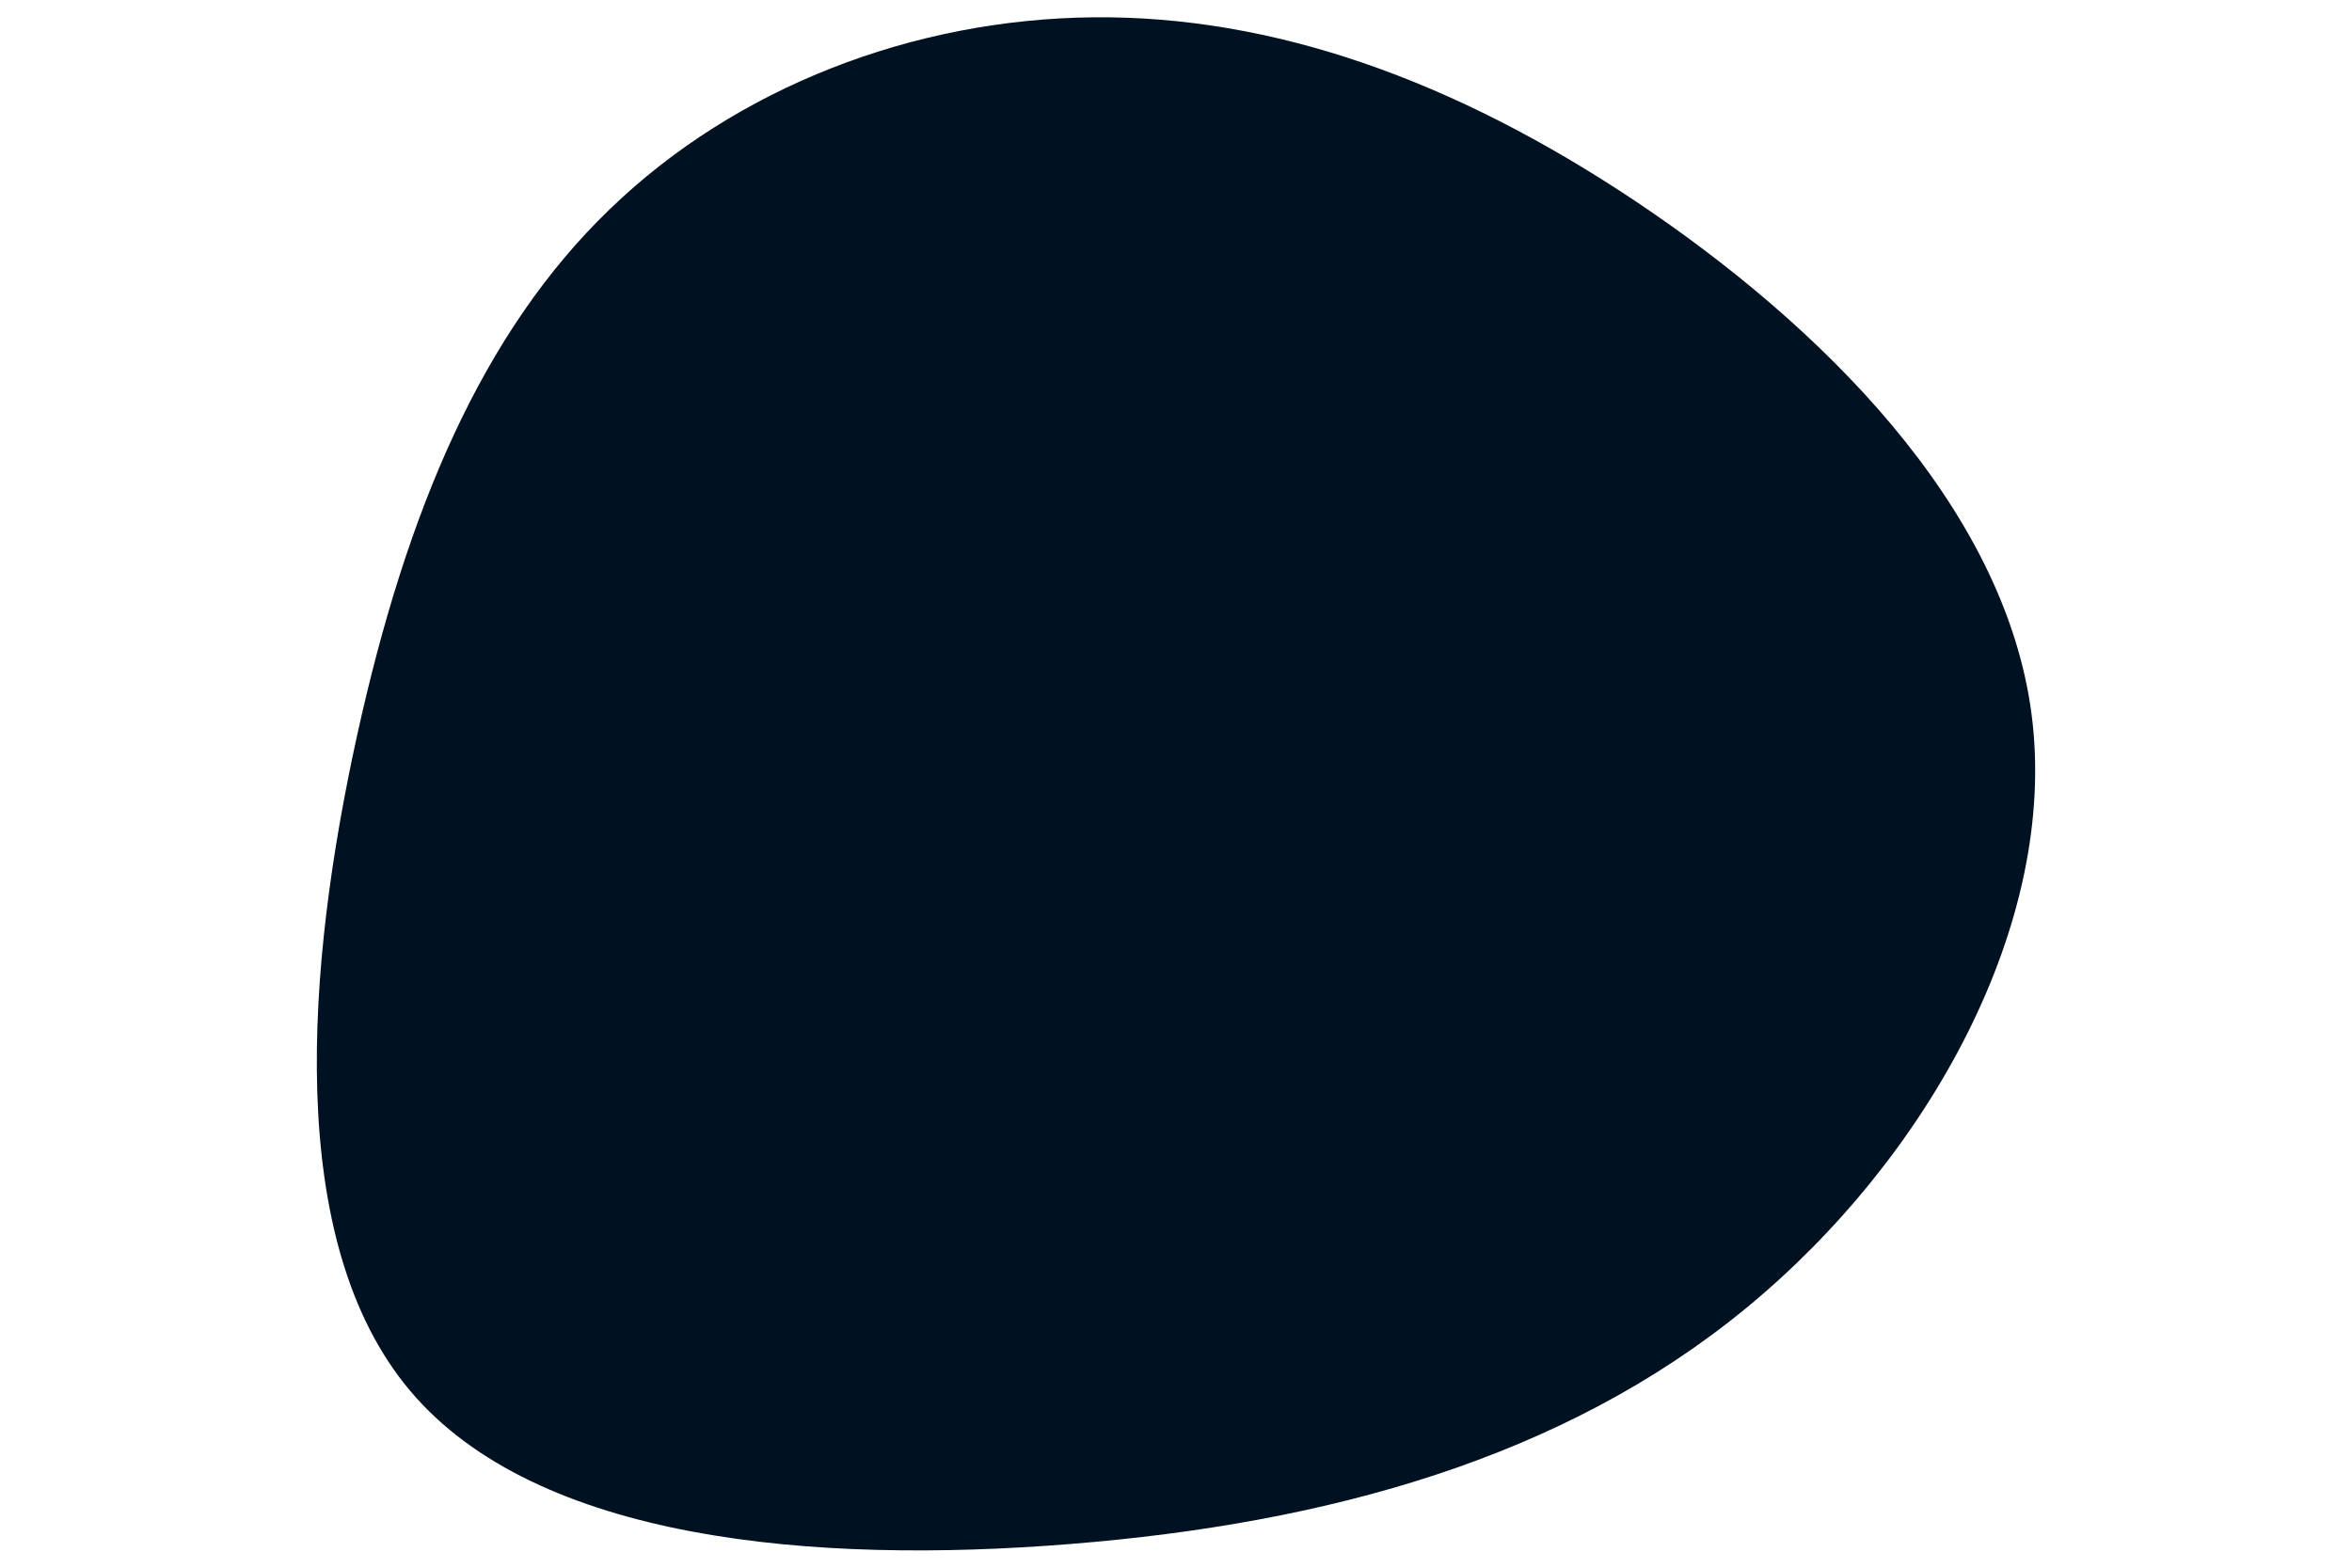 <svg id="visual" viewBox="0 0 900 600" width="900" height="600" xmlns="http://www.w3.org/2000/svg" xmlns:xlink="http://www.w3.org/1999/xlink" version="1.1"><g transform="translate(417.567 262.727)"><path d="M208.6 -185.5C278.6 -138.6 349.3 -69.3 359.8 10.5C370.3 90.3 320.5 180.5 250.5 238C180.5 295.5 90.3 320.3 -7.9 328.2C-106.1 336.1 -212.1 327.1 -260.6 269.6C-309.1 212.1 -300.1 106.1 -281 19.1C-261.9 -67.9 -232.8 -135.8 -184.3 -182.6C-135.8 -229.5 -67.9 -255.4 0.7 -256.1C69.3 -256.8 138.6 -232.3 208.6 -185.5" fill="#001122"></path></g></svg>